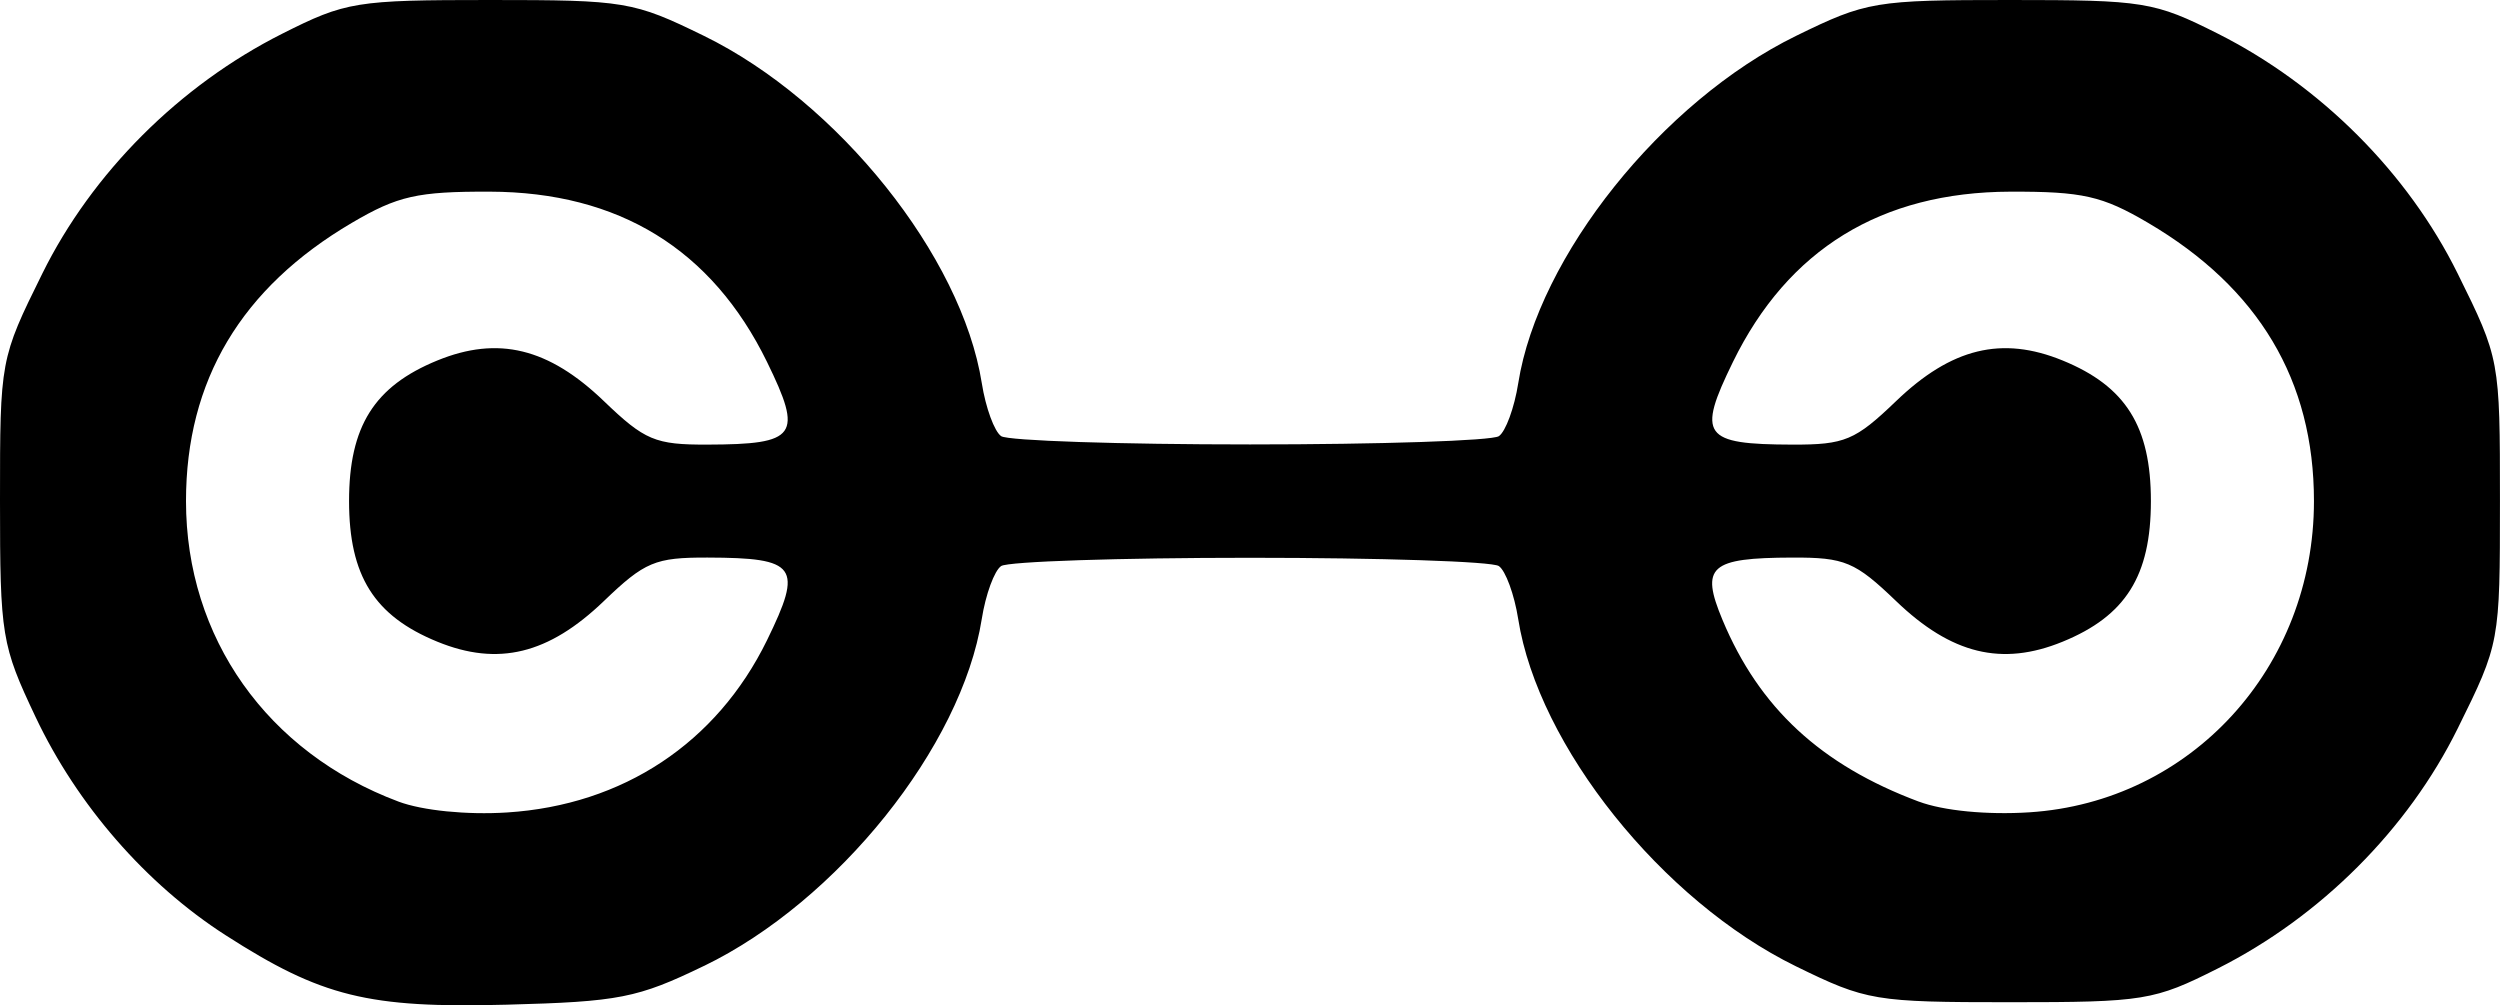 <svg xmlns="http://www.w3.org/2000/svg" width="58.737mm" height="23.62mm" viewBox="0 0 58.737 23.62">
  <path d="M45.08 18.833c-2.299-.86-3.747-2.201-4.61-4.268-.525-1.257-.298-1.459 1.643-1.465 1.231-.004 1.474.099 2.436 1.023 1.298 1.247 2.485 1.537 3.911.954 1.483-.606 2.075-1.548 2.075-3.304 0-1.756-.592-2.698-2.075-3.304-1.426-.583-2.613-.293-3.911.954-.962.924-1.205 1.026-2.436 1.023-2.104-.006-2.247-.206-1.397-1.944 1.295-2.647 3.481-3.989 6.512-3.999 1.702-.005 2.163.099 3.24.732 2.601 1.529 3.898 3.705 3.898 6.538 0 3.911-2.887 7.068-6.686 7.312-.992.064-2.022-.036-2.6-.253zm-35.718 0c-3.085-1.155-4.992-3.852-4.992-7.06 0-2.833 1.297-5.009 3.898-6.538 1.077-.633 1.539-.737 3.24-.732 3.03.009 5.217 1.352 6.512 3.999.85 1.738.707 1.938-1.397 1.944-1.231.004-1.474-.099-2.436-1.023-1.298-1.247-2.485-1.537-3.911-.954-1.483.606-2.075 1.548-2.075 3.304 0 1.756.592 2.698 2.075 3.304 1.426.583 2.613.293 3.911-.954.962-.924 1.205-1.026 2.436-1.023 2.104.006 2.247.206 1.397 1.944-1.181 2.413-3.382 3.871-6.107 4.045-.945.06-1.985-.044-2.552-.256zm7.177 3.862c3.139-1.519 6.054-5.16 6.527-8.15.091-.579.297-1.139.456-1.246.159-.107 2.79-.194 5.846-.194s5.687.087 5.846.194c.159.107.365.668.456 1.246.471 2.982 3.38 6.619 6.527 8.159 1.657.811 1.849.843 5.03.843 3.148 0 3.383-.038 4.882-.794 2.412-1.215 4.464-3.268 5.634-5.637.989-2.0.993-2.023.993-5.344 0-3.321-.004-3.343-.993-5.344-1.171-2.368-3.222-4.421-5.634-5.637C50.611.038 50.376 0 47.228 0c-3.181 0-3.373.032-5.03.843-3.147 1.54-6.055 5.176-6.527 8.159-.091.579-.297 1.139-.456 1.246-.159.107-2.79.194-5.846.194s-5.687-.087-5.846-.194c-.159-.107-.365-.668-.456-1.246-.471-2.982-3.38-6.619-6.527-8.159C14.882.032 14.691 0 11.509 0c-3.148 0-3.383.038-4.882.794C4.215 2.009 2.163 4.062.993 6.43.005 8.429 0 8.456 0 11.76c0 3.18.036 3.396.837 5.088.98 2.068 2.596 3.925 4.461 5.123 2.254 1.449 3.351 1.72 6.608 1.634 2.64-.07 3.07-.154 4.633-.911z"/>
</svg>
